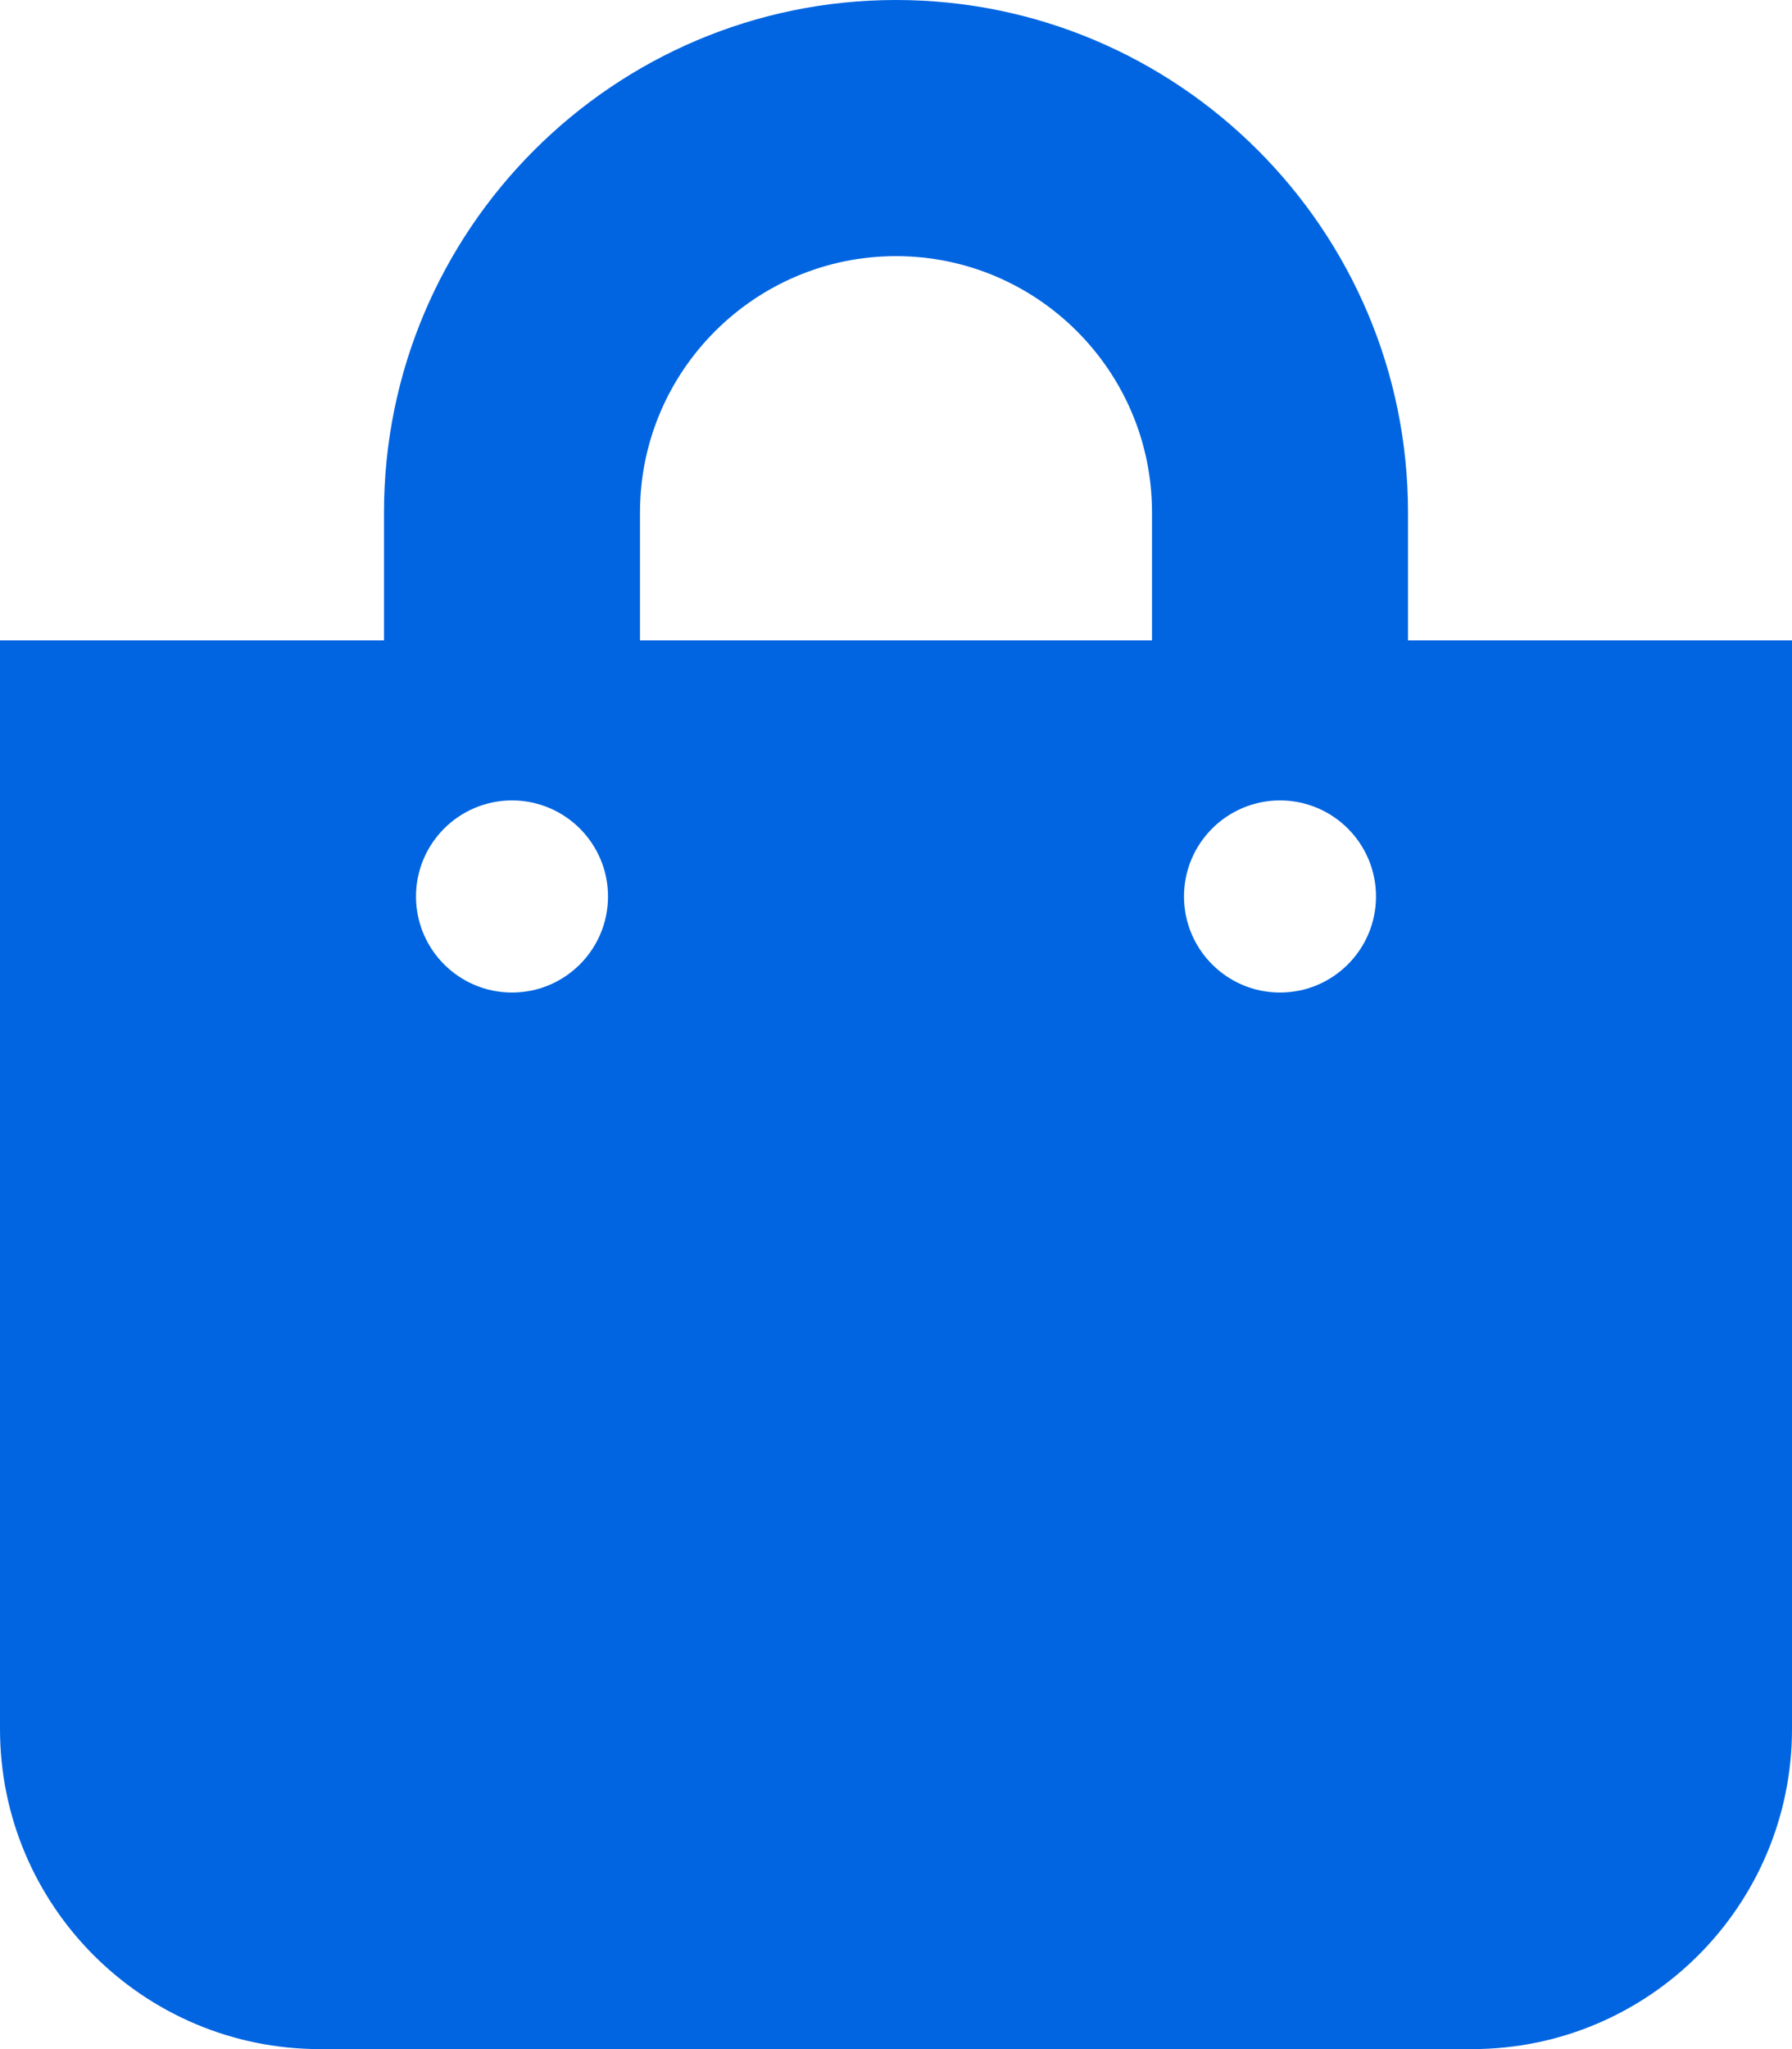 <svg width="28" height="32" viewBox="0 0 28 32" fill="none" xmlns="http://www.w3.org/2000/svg">
 <path  d= "M22 10V8C22 3.589 18.411 0 14 0C9.589 0 6 3.589 6 8V10H0V27C0 29.761 2.239 32 5 32H23C25.761 32 28 29.761 28 27V10H22ZM10 8C10 5.794 11.794 4 14 4C16.206 4 18 5.794 18 8V10H10V8ZM20 15.5C19.172 15.5 18.5 14.828 18.5 14C18.5 13.172 19.172 12.5 20 12.5C20.828 12.5 21.5 13.172 21.5 14C21.5 14.828 20.828 15.5 20 15.5ZM8 15.5C7.172 15.5 6.5 14.828 6.5 14C6.5 13.172 7.172 12.5 8 12.5C8.828 12.5 9.5 13.172 9.5 14C9.5 14.828 8.828 15.5 8 15.5Z" fill="#0165E1" /></svg>